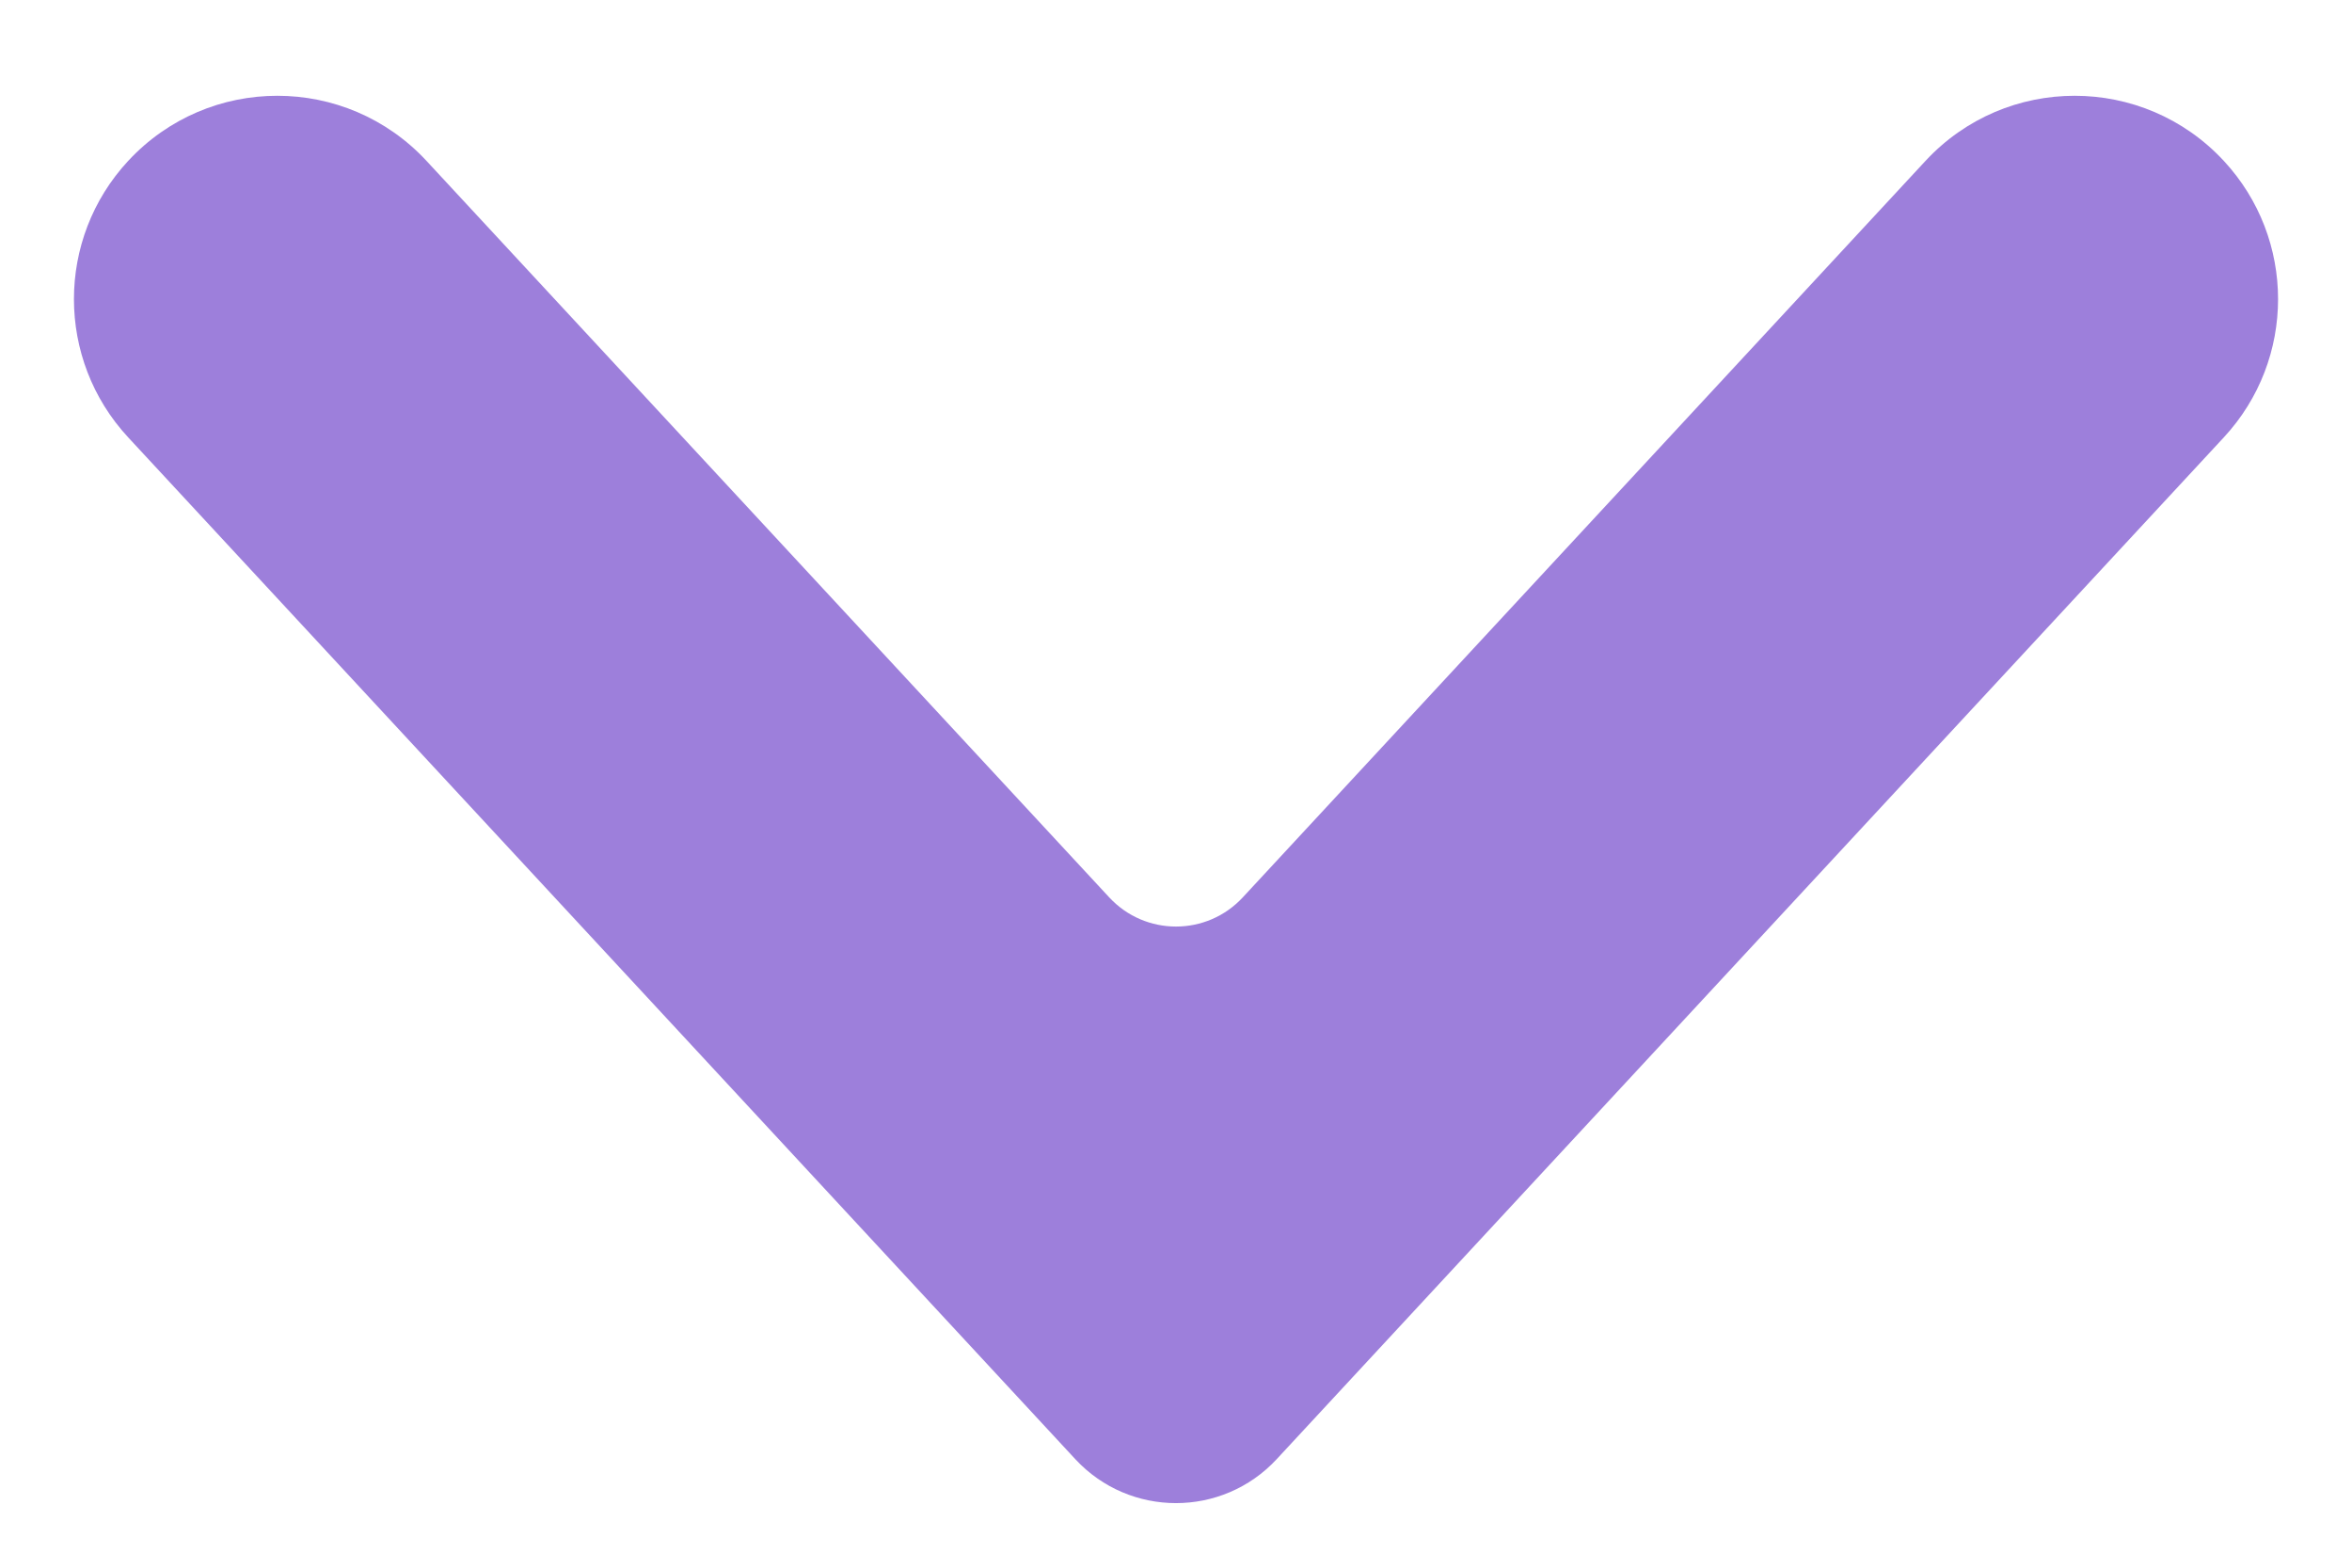 <svg width="12" height="8" viewBox="0 0 12 8" fill="none" xmlns="http://www.w3.org/2000/svg">
<path d="M2.176 0.821C1.765 0.378 1.065 0.378 0.654 0.821C0.285 1.219 0.285 1.834 0.654 2.232L5.487 7.447C5.764 7.745 6.236 7.745 6.513 7.447L11.346 2.232C11.715 1.834 11.715 1.219 11.346 0.821C10.935 0.378 10.235 0.378 9.824 0.821L6.341 4.579C6.157 4.778 5.843 4.778 5.659 4.579L2.176 0.821Z" fill="#9D7FDB"/>
</svg>
